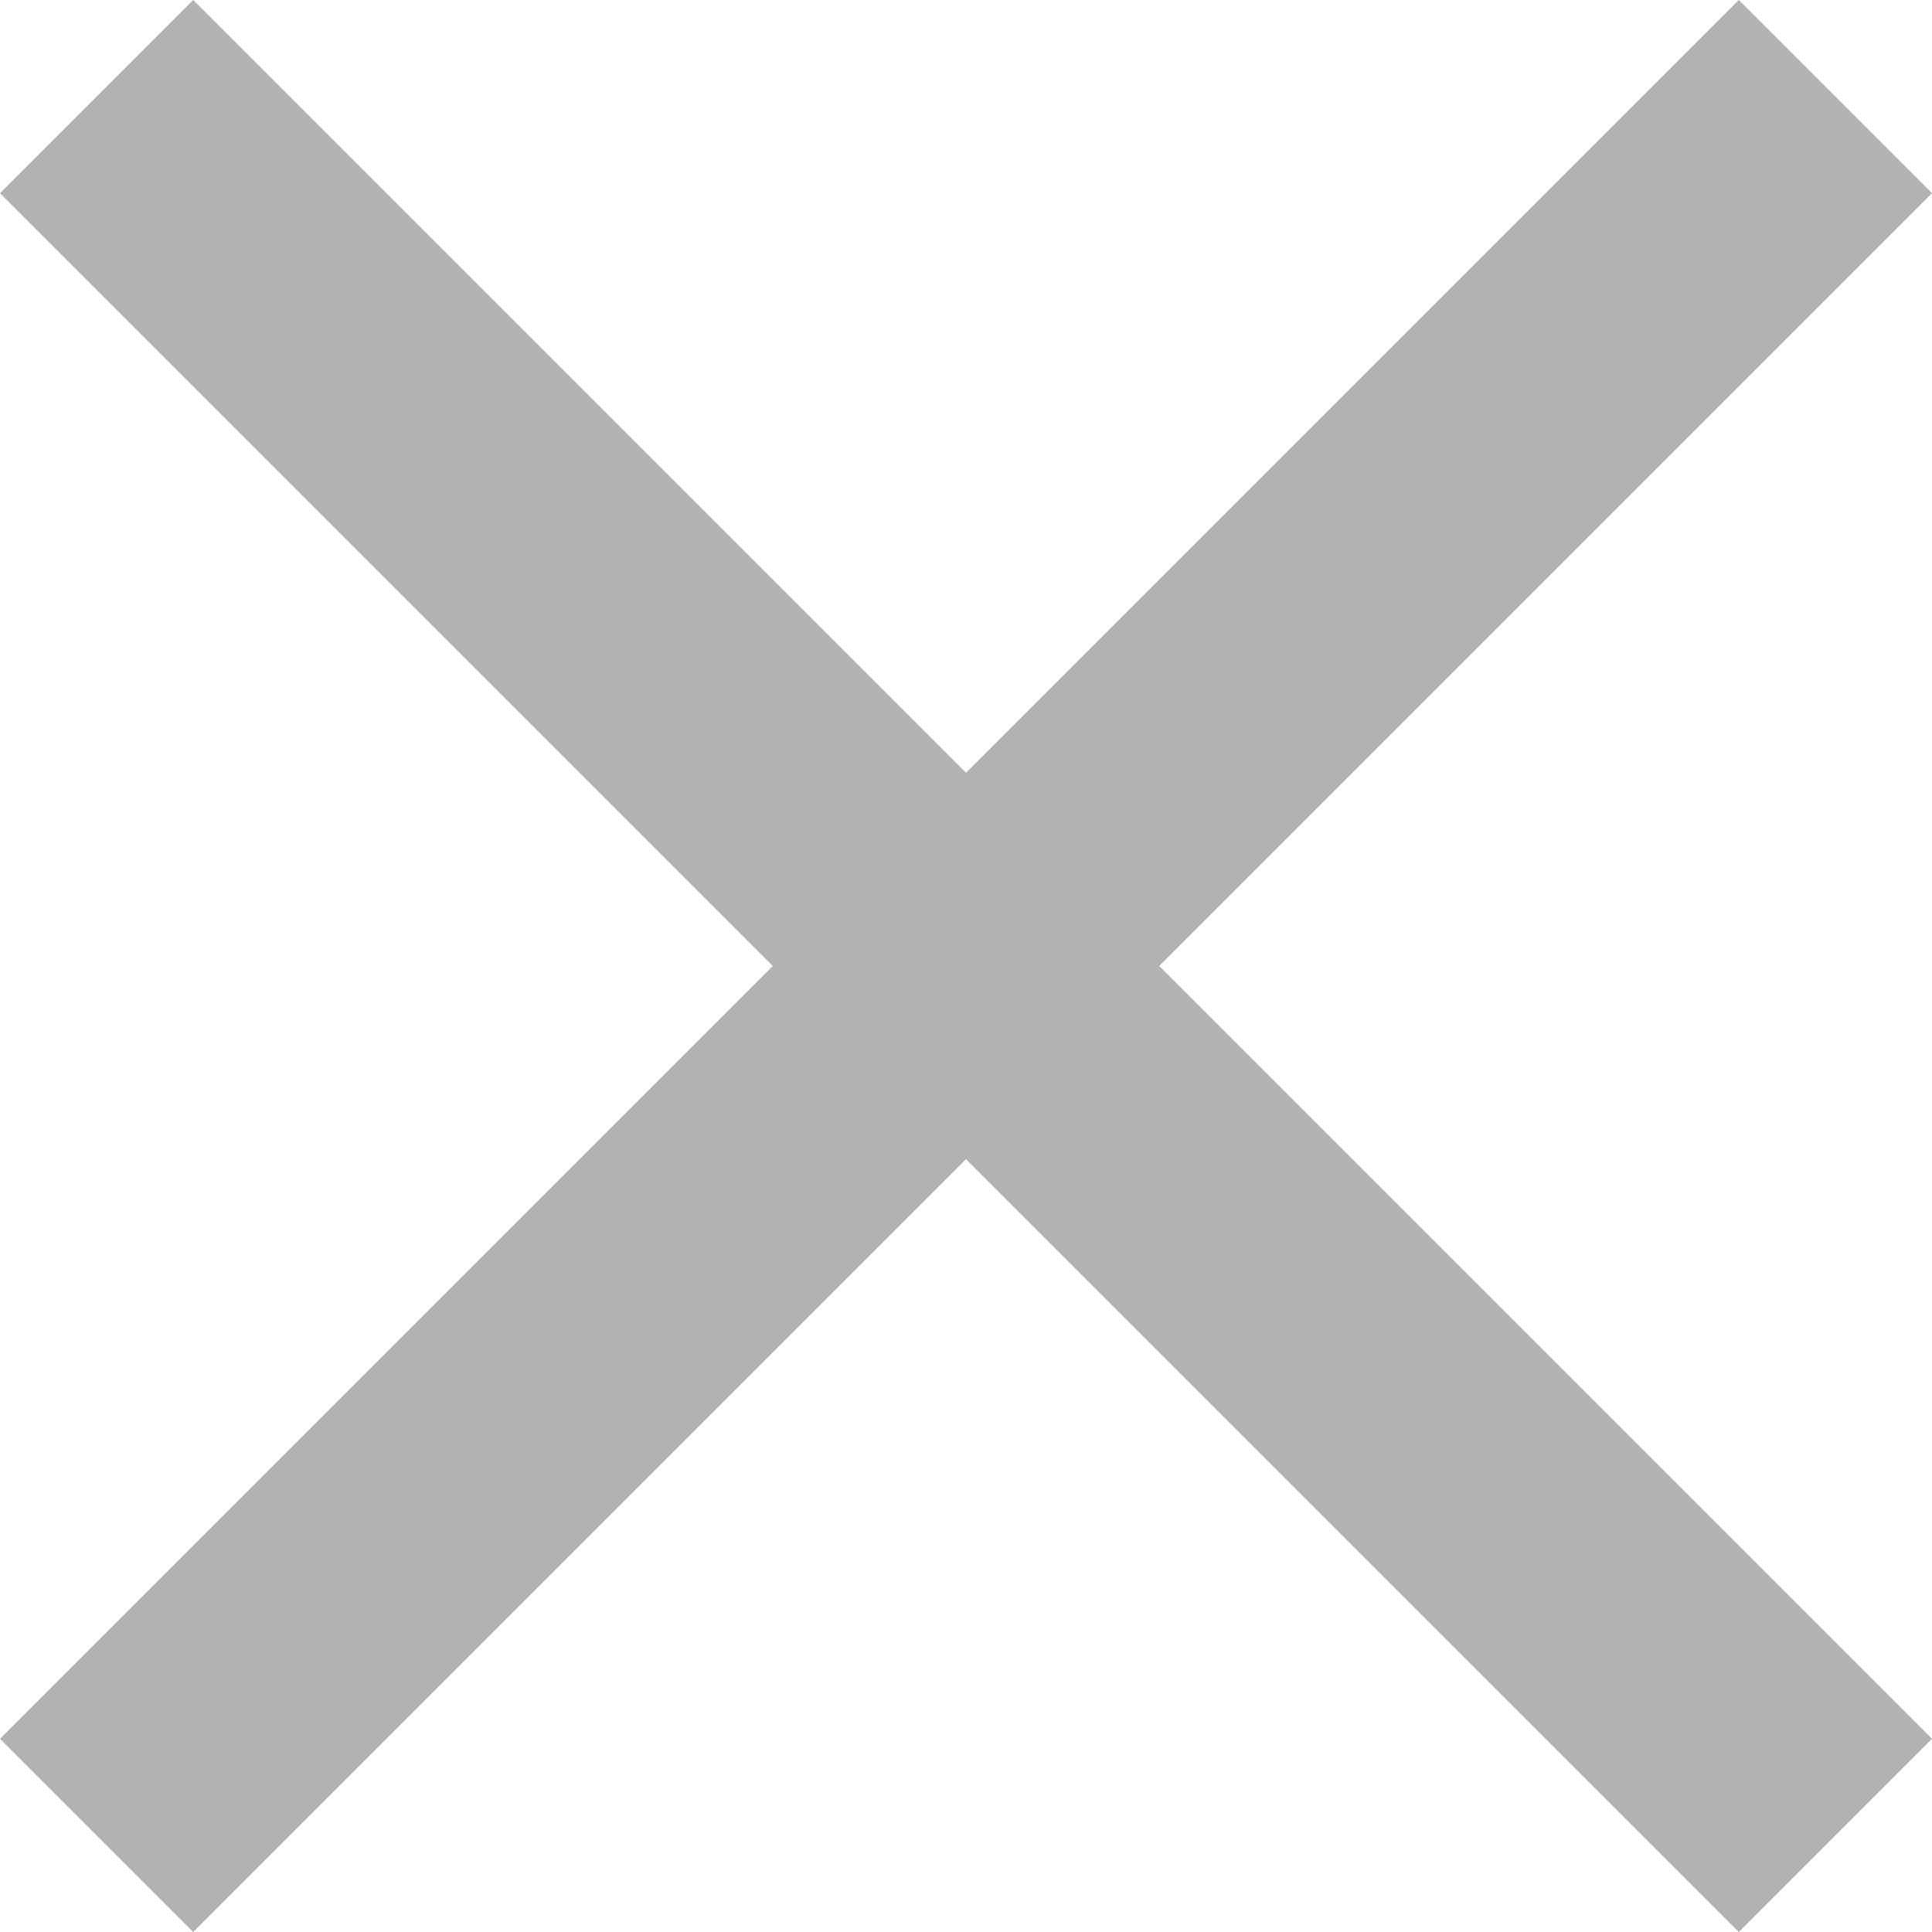 <?xml version="1.0" encoding="UTF-8"?>
<svg width="12px" height="12px" viewBox="0 0 12 12" version="1.1" xmlns="http://www.w3.org/2000/svg" xmlns:xlink="http://www.w3.org/1999/xlink">
    <!-- Generator: sketchtool 54.1 (76490) - https://sketchapp.com -->
    <title>B892119A-7697-467D-BE99-00BAFFD262A0</title>
    <desc>Created with sketchtool.</desc>
    <g id="Page-1" stroke="none" stroke-width="1" fill="none" fill-rule="evenodd" opacity="0.3">
        <g id="Batch-confirmation-page" transform="translate(-949, -107)" fill="#000000">
            <g id="Group-5" transform="translate(232, 78)">
                <g id="Group-4">
                    <g id="Group-2">
                        <g id="Group-7">
                            <g id="Group">
                                <polygon id="close" points="729 30.2 727.8 29 723 33.8 718.2 29 717 30.2 721.8 35 717 39.8 718.2 41 723 36.2 727.8 41 729 39.8 724.2 35"></polygon>
                            </g>
                        </g>
                    </g>
                </g>
            </g>
        </g>
    </g>
</svg>